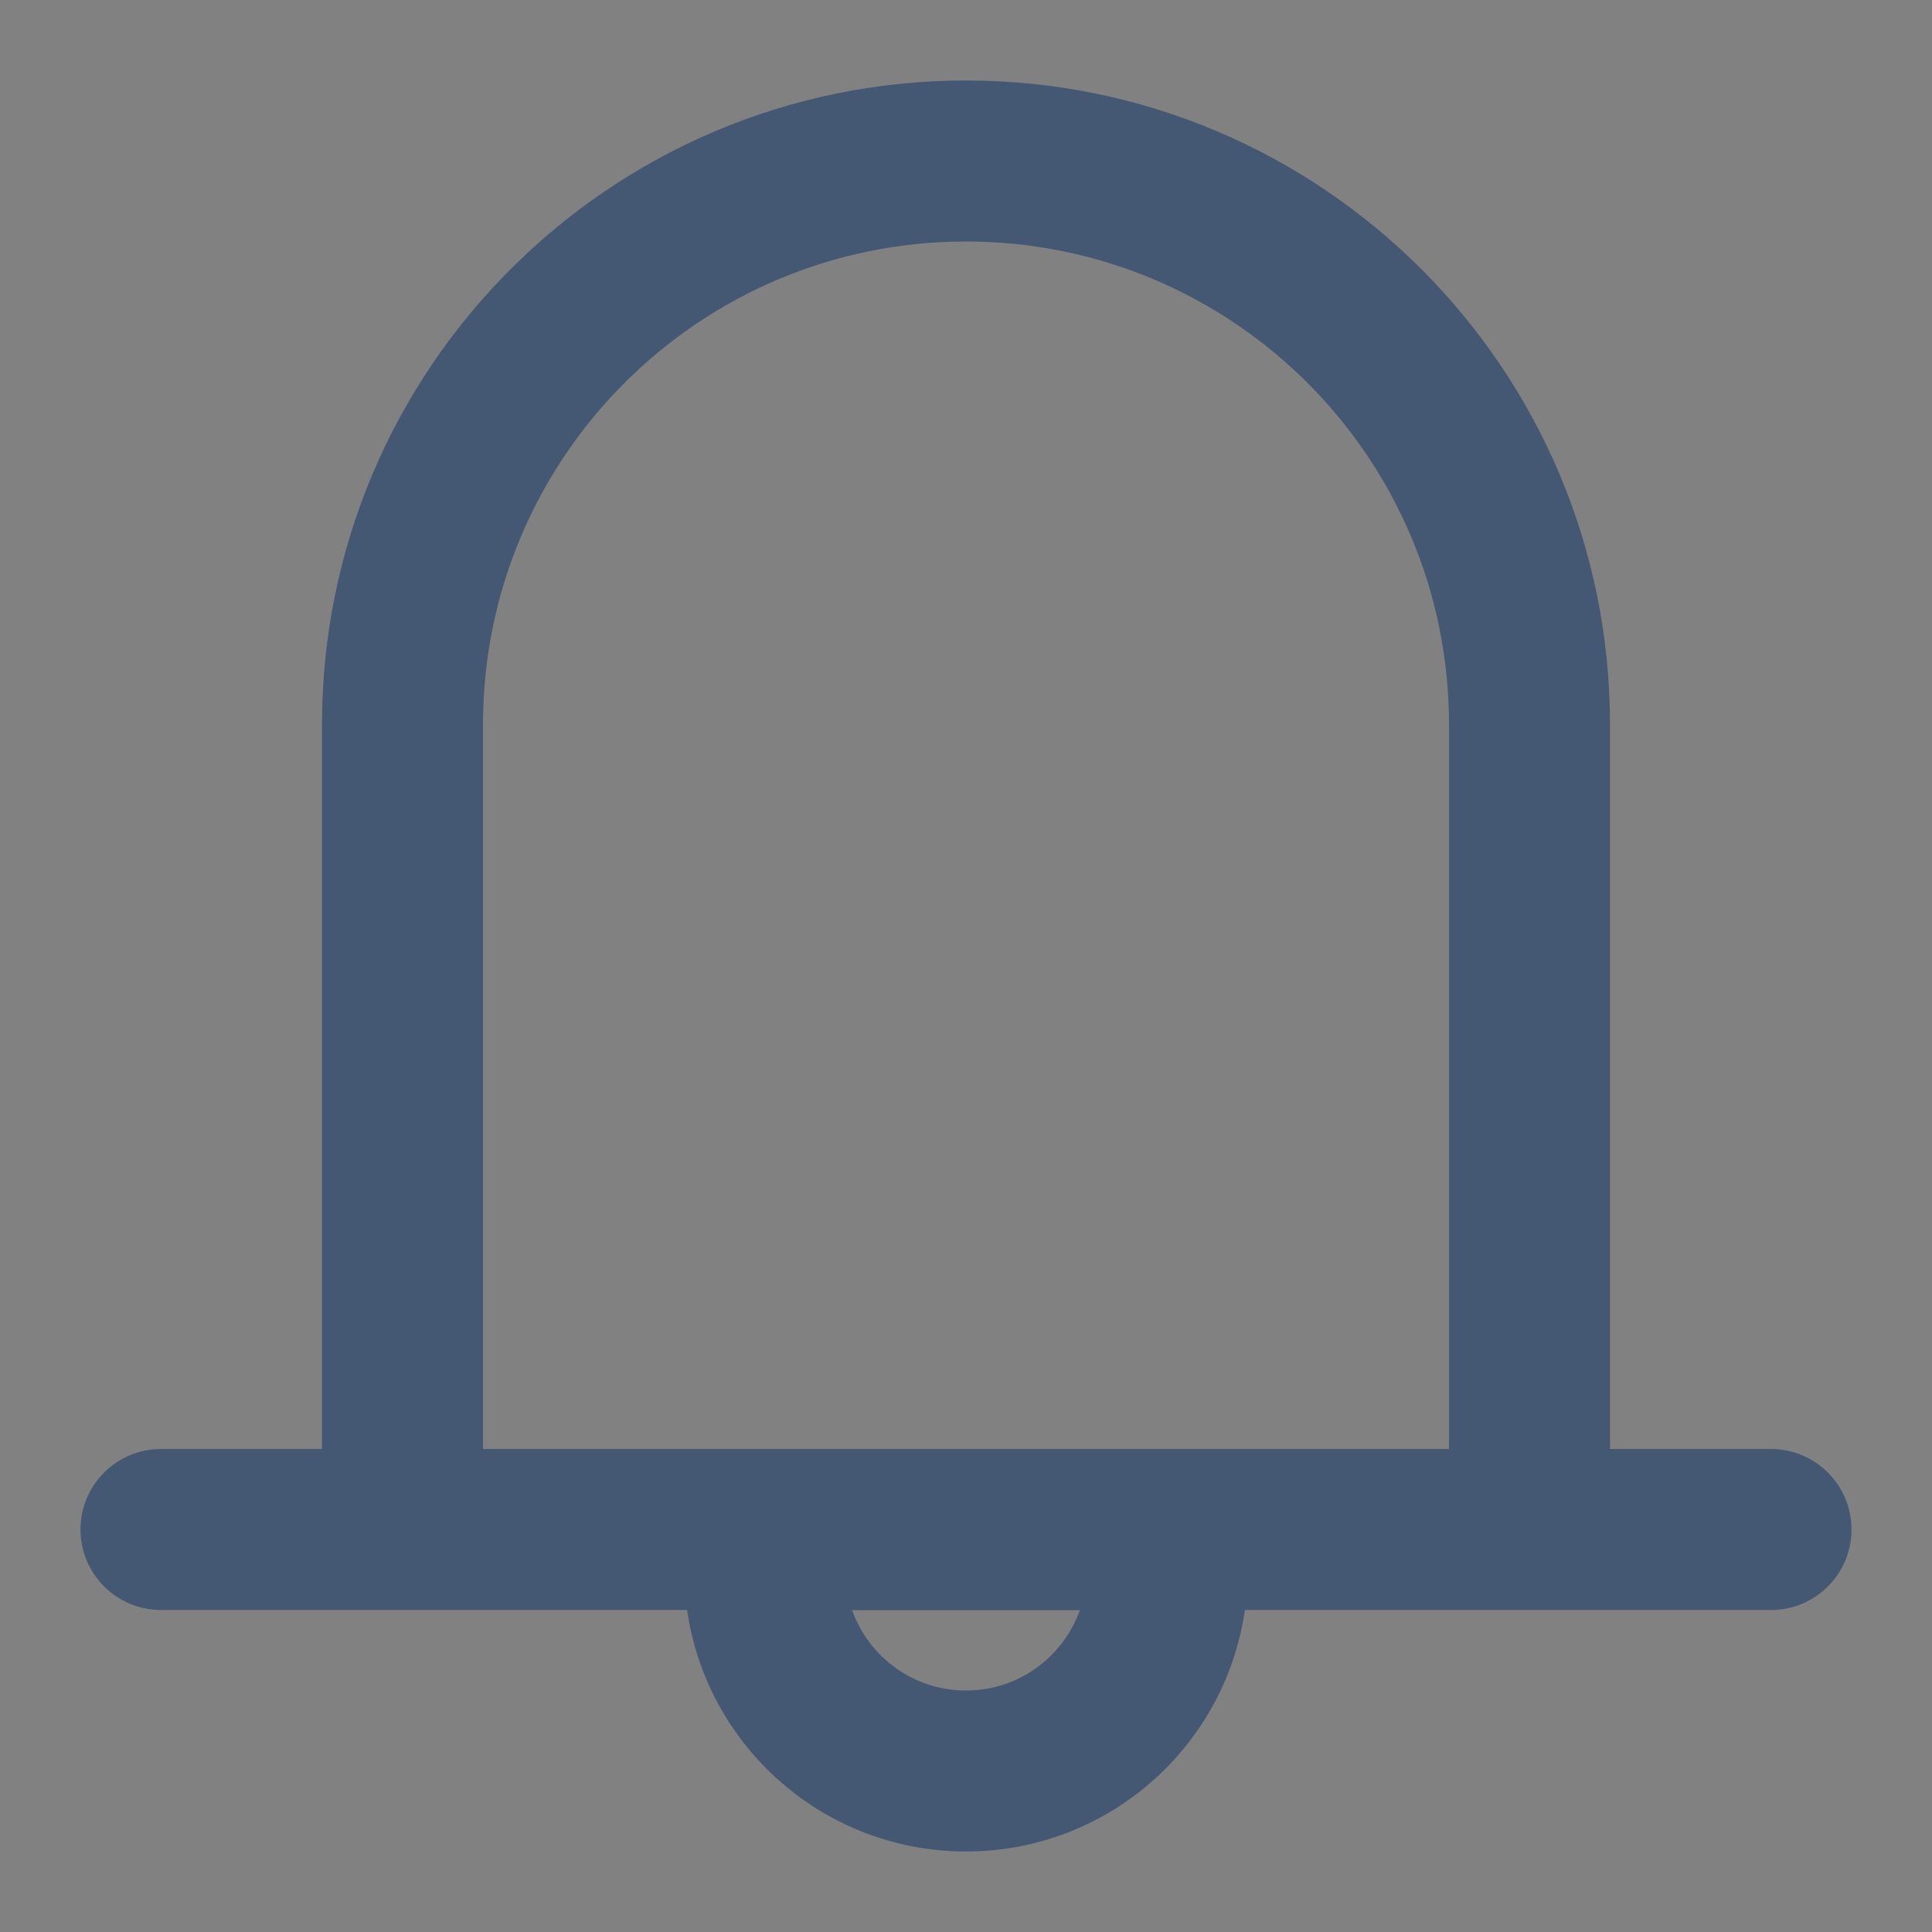 <svg width="24" height="24" viewBox="0 0 24 24" fill="none" xmlns="http://www.w3.org/2000/svg">
<rect x="0" y="0" width="24" height="24" fill="#808080" stroke="none"/>
<rect width="24" height="24" fill="white" fill-opacity="0.01"/>
<path d="M4 19C4 19.552 4.448 20 5 20C5.552 20 6 19.552 6 19H4ZM18 19C18 19.552 18.448 20 19 20C19.552 20 20 19.552 20 19H18ZM2 18C1.448 18 1 18.448 1 19C1 19.552 1.448 20 2 20V18ZM22 20C22.552 20 23 19.552 23 19C23 18.448 22.552 18 22 18V20ZM6 19V9H4V19H6ZM6 9C6 5.686 8.686 3 12 3V1C7.582 1 4 4.582 4 9H6ZM12 3C15.314 3 18 5.686 18 9H20C20 4.582 16.418 1 12 1V3ZM18 9V19H20V9H18ZM2 20H22V18H2V20Z" fill="#455873"/>
<path fill-rule="evenodd" clip-rule="evenodd" d="M12 22C13.381 22 14.5 20.881 14.5 19.5V19H9.5V19.5C9.5 20.881 10.619 22 12 22Z" stroke="#455873" stroke-width="2" stroke-linecap="round" stroke-linejoin="round"/>
</svg>
